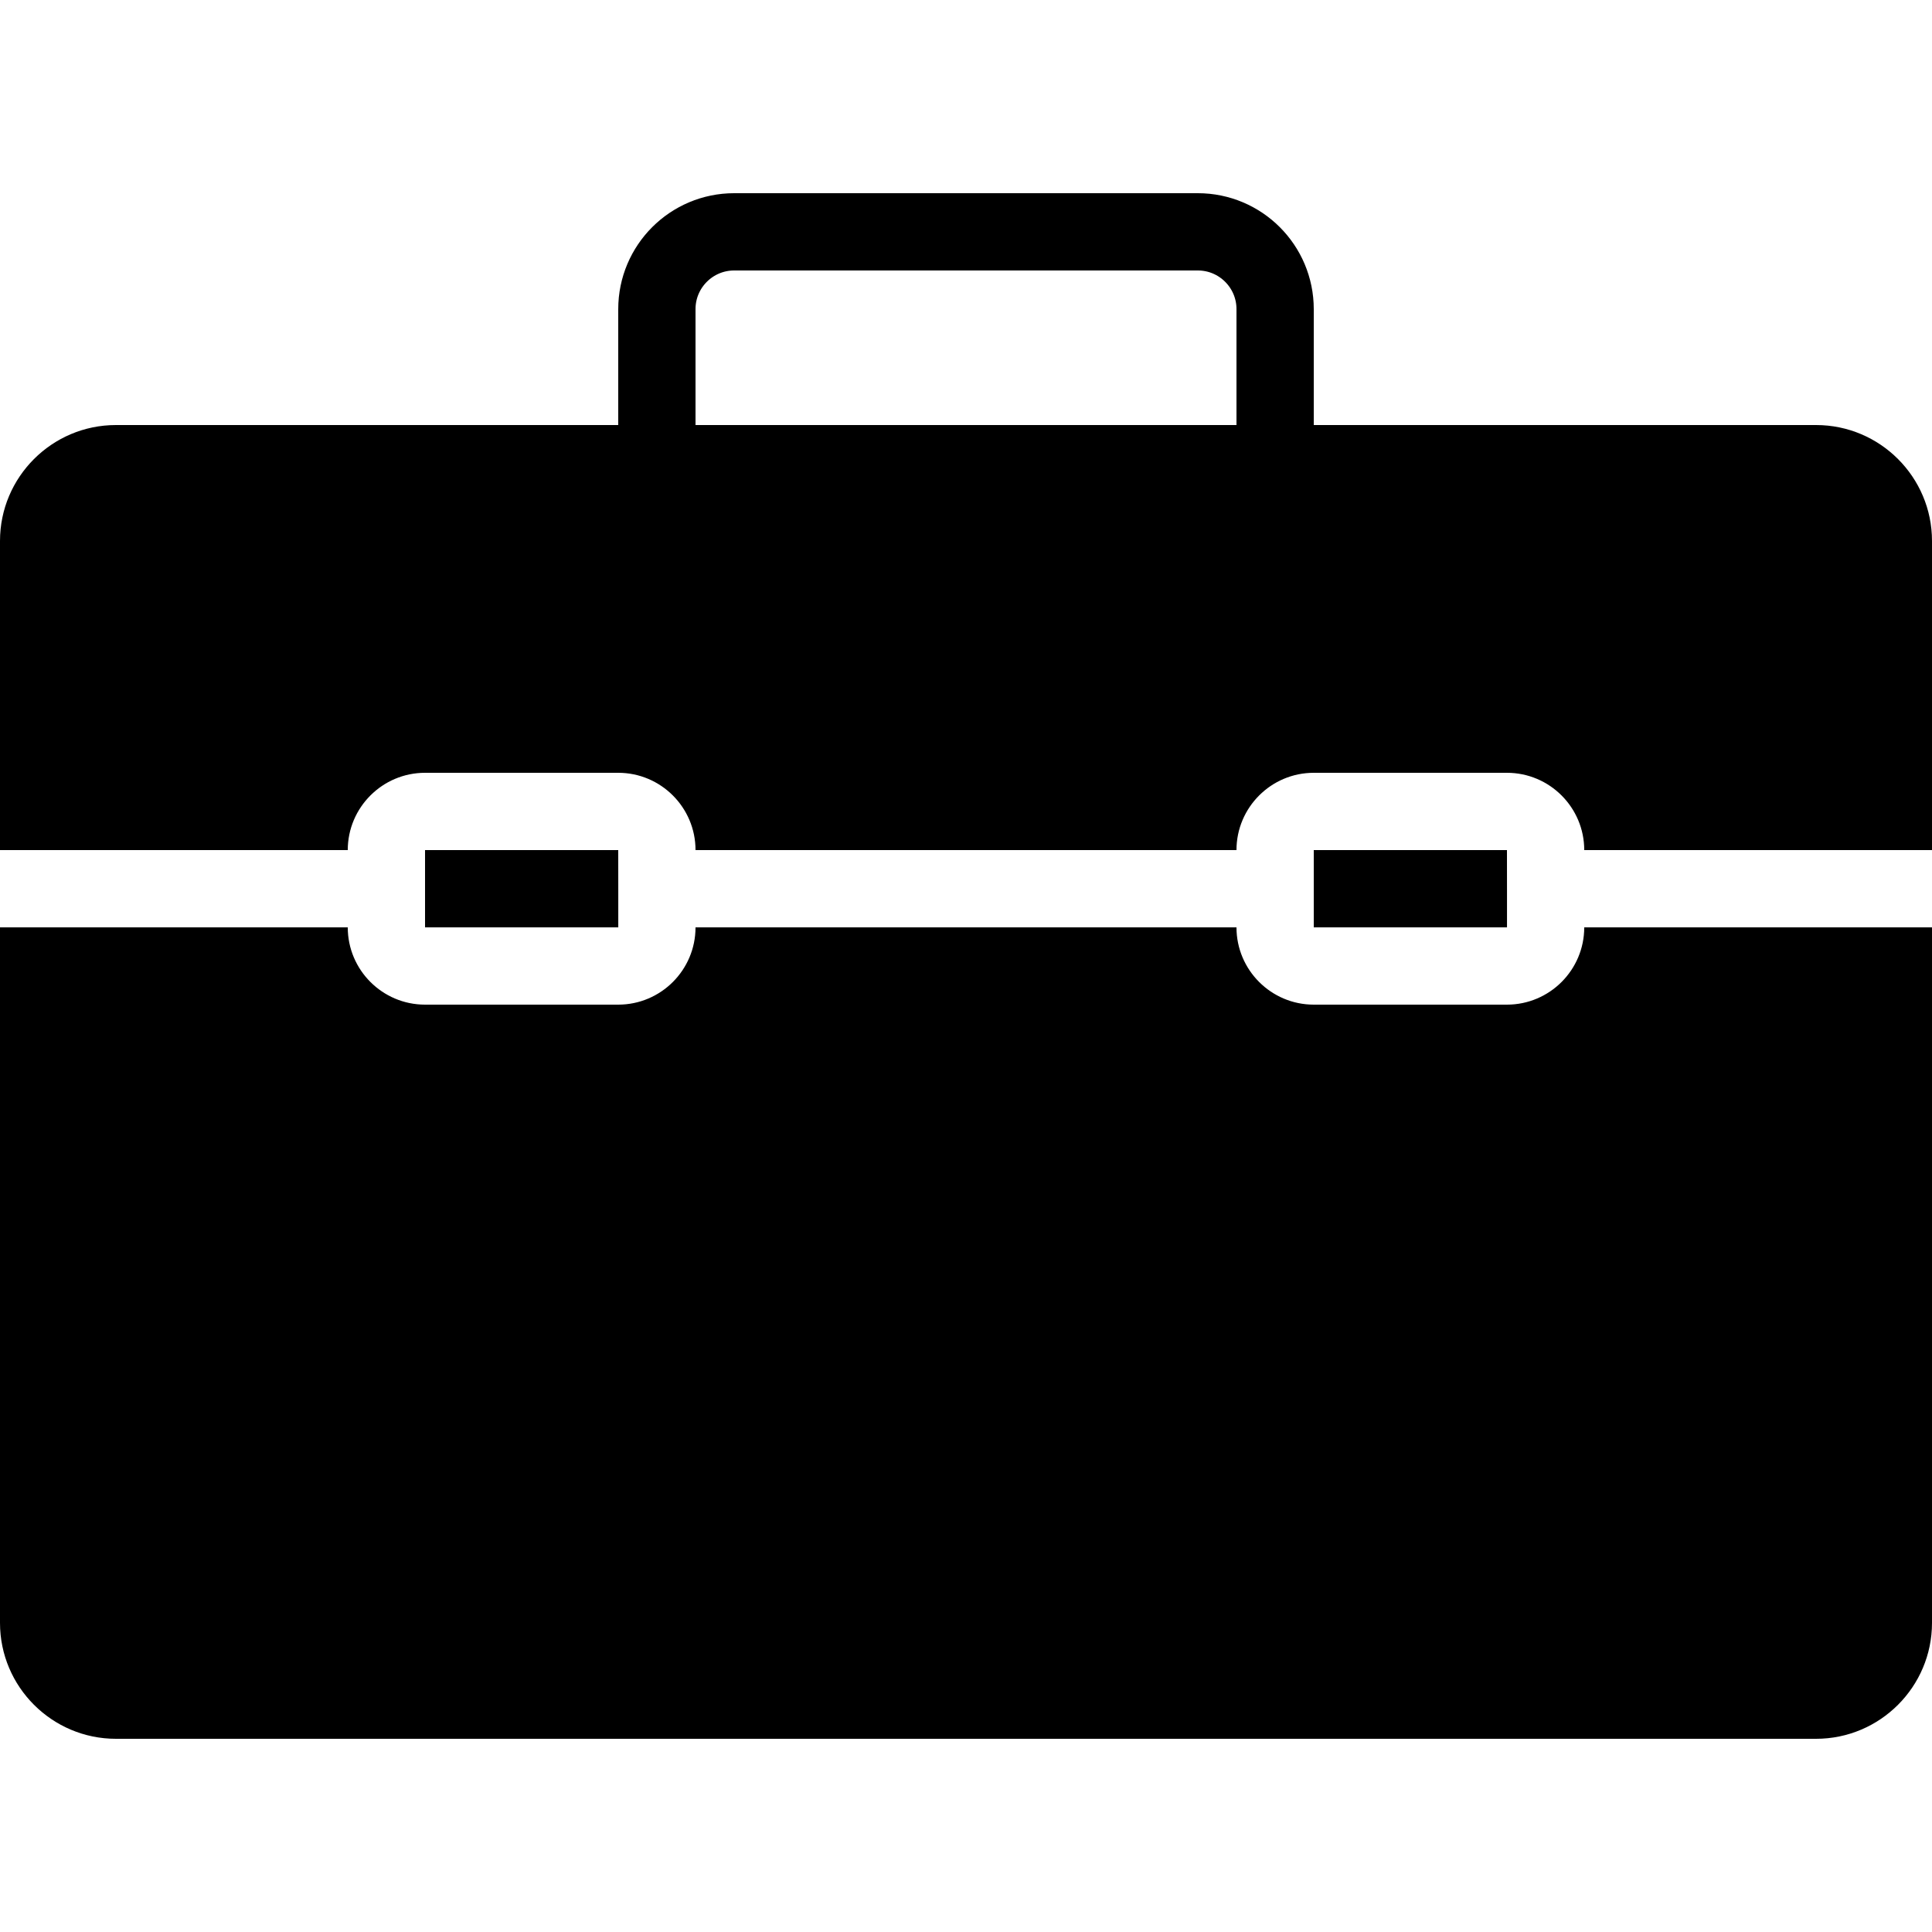 <svg fill="#000000" xmlns="http://www.w3.org/2000/svg"  viewBox="0 0 50 50" width="100px" height="100px"><path fill="none" stroke="#000000" stroke-linecap="round" stroke-miterlimit="10" stroke-width="2" d="M33,11V8c0-1.104-0.896-2-2-2H19c-1.104,0-2,0.896-2,2v3"/><path d="M9 22c0-1.103.897-2 2-2h5c1.103 0 2 .897 2 2h14c0-1.103.897-2 2-2h5c1.103 0 2 .897 2 2h9v-8c0-1.654-1.346-3-3-3H3c-1.654 0-3 1.346-3 3v8H9zM39 22L34 22 34 24 39.001 24 39.001 23.004 39 23 39.001 22.996zM41 24c0 1.103-.897 2-2 2h-5c-1.103 0-2-.897-2-2H18c0 1.103-.897 2-2 2h-5c-1.103 0-2-.897-2-2H0v18c0 1.654 1.346 3 3 3h44c1.654 0 3-1.346 3-3V24H41zM16 22L11 22 11 24 16.001 24 16.001 23.004 16 23 16.001 22.996z"/></svg>